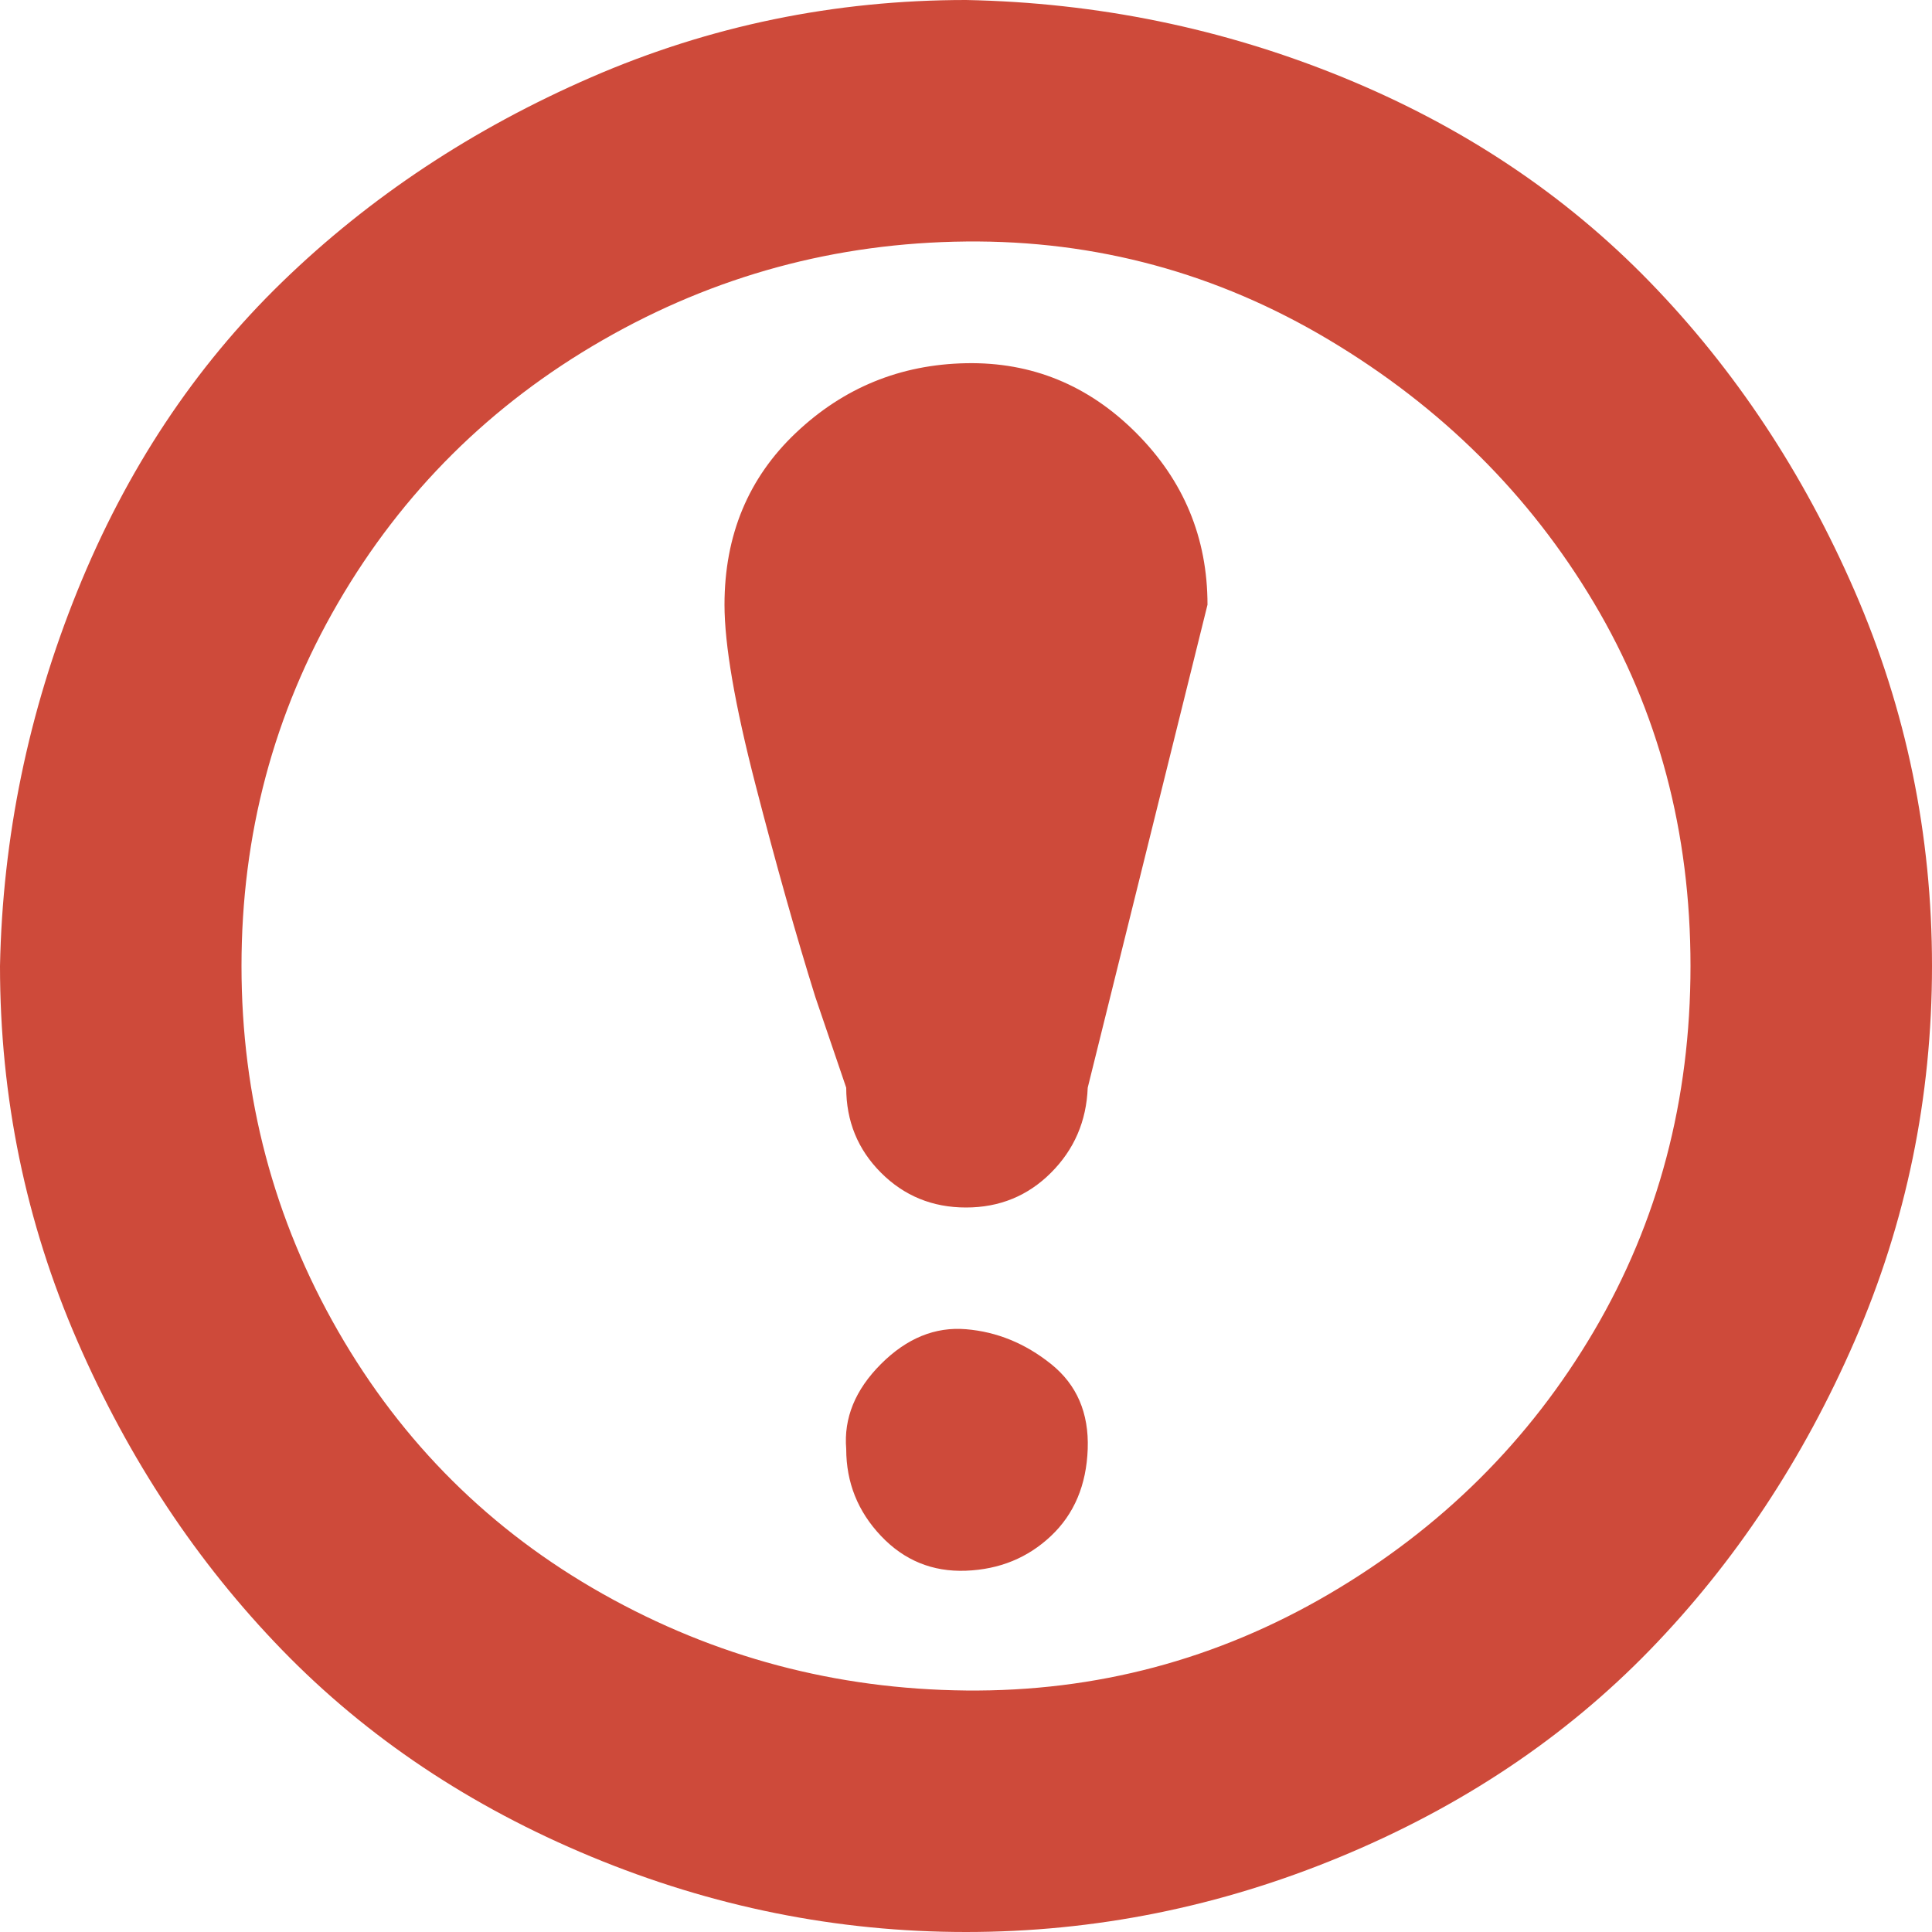 <svg width="36" height="36" viewBox="0 0 36 36" fill="none" xmlns="http://www.w3.org/2000/svg">
<path d="M0 18C0 20.448 0.48 22.776 1.44 24.984C2.4 27.192 3.672 29.112 5.256 30.744C6.84 32.376 8.76 33.66 11.016 34.596C13.272 35.532 15.6 36 18 36C20.4 36 22.728 35.532 24.984 34.596C27.24 33.66 29.16 32.376 30.744 30.744C32.328 29.112 33.6 27.192 34.56 24.984C35.52 22.776 36 20.448 36 18C36 15.552 35.52 13.224 34.56 11.016C33.6 8.808 32.328 6.888 30.744 5.256C29.16 3.624 27.252 2.352 25.02 1.44C22.788 0.528 20.448 0.048 18 0C15.552 0 13.224 0.48 11.016 1.44C8.808 2.4 6.888 3.672 5.256 5.256C3.624 6.84 2.352 8.76 1.44 11.016C0.528 13.272 0.048 15.6 0 18ZM4.5 18C4.5 15.552 5.1 13.296 6.3 11.232C7.5 9.168 9.144 7.536 11.232 6.336C13.32 5.136 15.576 4.524 18 4.5C20.424 4.476 22.68 5.088 24.768 6.336C26.856 7.584 28.5 9.216 29.7 11.232C30.9 13.248 31.5 15.504 31.5 18C31.5 20.496 30.9 22.764 29.7 24.804C28.5 26.844 26.856 28.476 24.768 29.7C22.68 30.924 20.424 31.524 18 31.5C15.576 31.476 13.32 30.876 11.232 29.7C9.144 28.524 7.5 26.892 6.3 24.804C5.1 22.716 4.5 20.448 4.5 18ZM13.5 11.268C13.5 12.012 13.692 13.128 14.076 14.616C14.46 16.104 14.832 17.424 15.192 18.576L15.768 20.268C15.768 20.892 15.984 21.42 16.416 21.852C16.848 22.284 17.376 22.5 18 22.5C18.624 22.5 19.152 22.284 19.584 21.852C20.016 21.42 20.244 20.892 20.268 20.268L22.5 11.268C22.5 10.02 22.056 8.952 21.168 8.064C20.28 7.176 19.224 6.744 18 6.768C16.776 6.792 15.72 7.224 14.832 8.064C13.944 8.904 13.5 9.972 13.5 11.268ZM15.768 27C15.768 27.624 15.984 28.164 16.416 28.62C16.848 29.076 17.376 29.292 18 29.268C18.624 29.244 19.152 29.028 19.584 28.62C20.016 28.212 20.244 27.672 20.268 27C20.292 26.328 20.064 25.8 19.584 25.416C19.104 25.032 18.576 24.816 18 24.768C17.424 24.72 16.896 24.936 16.416 25.416C15.936 25.896 15.72 26.424 15.768 27Z" fill="#CE4A3A"/>
</svg>
